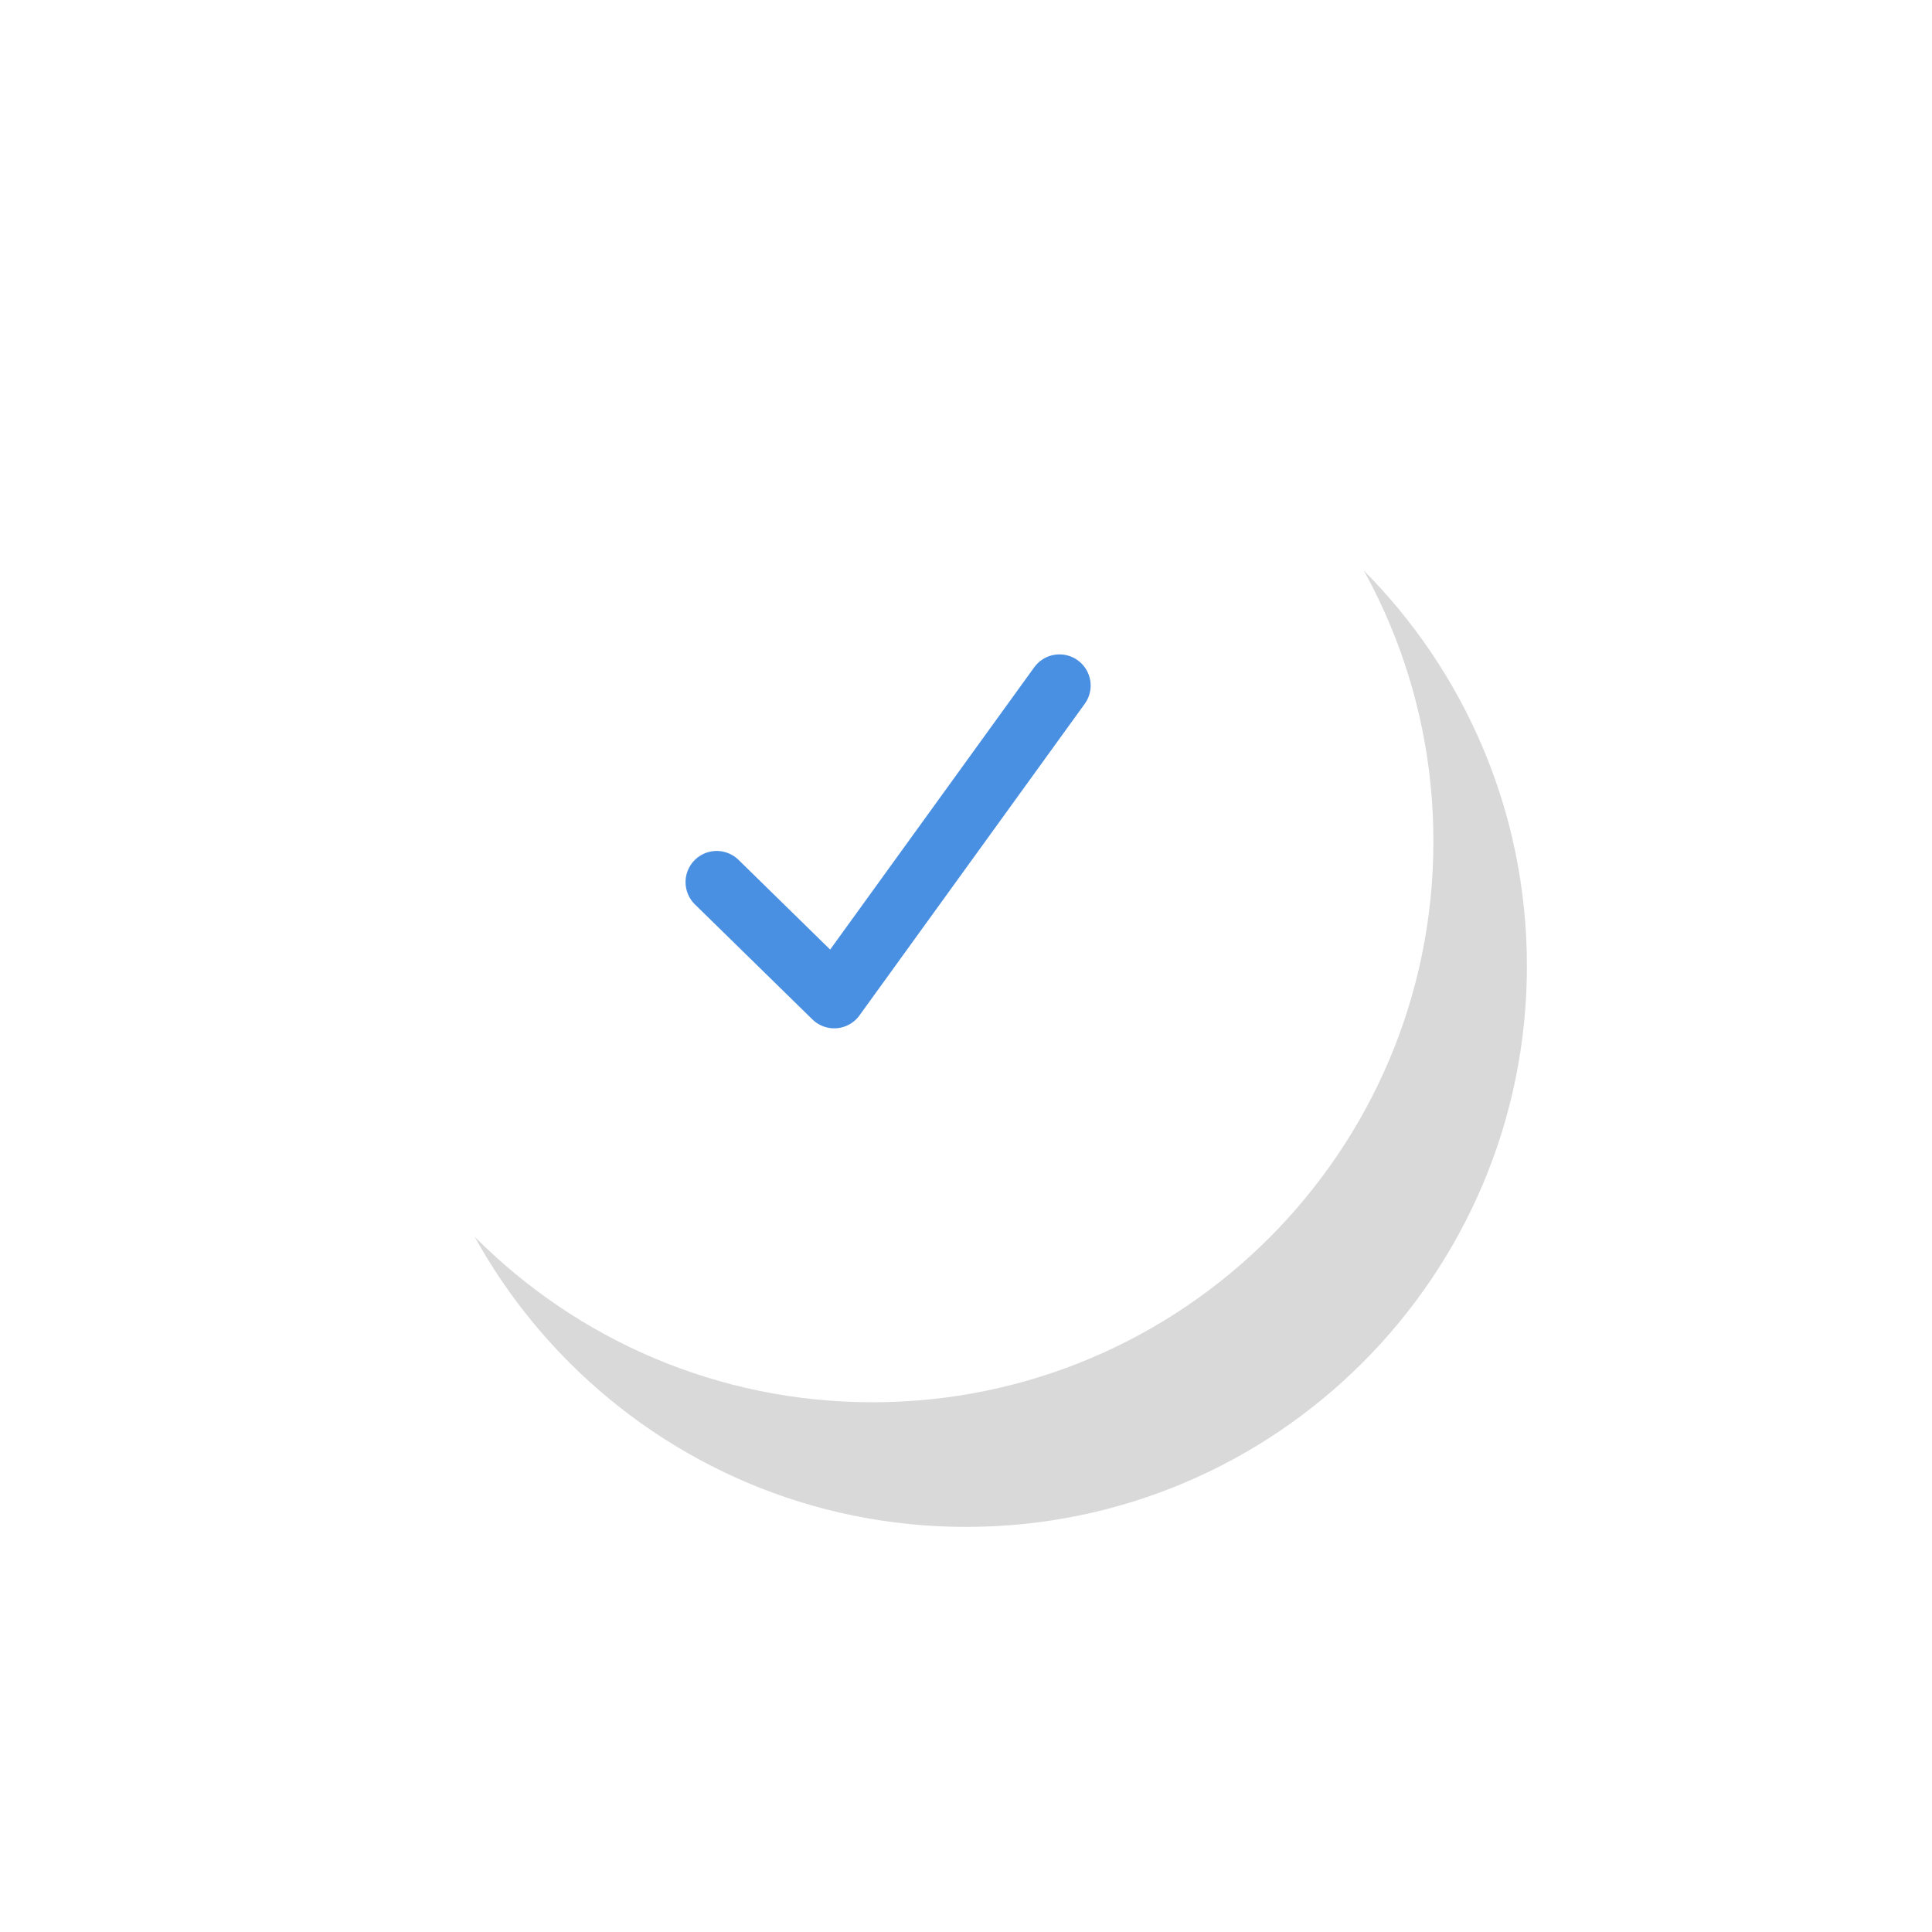 <svg xmlns="http://www.w3.org/2000/svg" xmlns:xlink="http://www.w3.org/1999/xlink" width="62" height="62" viewBox="0 0 62 62"><defs><path id="diida" d="M717 241c0-9.941 8.059-18 18-18s18 8.059 18 18-8.059 18-18 18-18-8.059-18-18z"/><path id="diidd" d="M730 242.308l3.771 3.692L741 236"/><mask id="diidc" width="2" height="2" x="-1" y="-1"><path fill="#fff" d="M717 223h36v36h-36z"/><use xlink:href="#diida"/></mask><filter id="diidb" width="91" height="92" x="691" y="197" filterUnits="userSpaceOnUse"><feOffset dx="3" dy="4" in="SourceGraphic" result="FeOffset1023Out"/><feGaussianBlur in="FeOffset1023Out" result="FeGaussianBlur1024Out" stdDeviation="6.4 6.4"/></filter></defs><g><g transform="translate(-707 -214)"><g filter="url(#diidb)"><use fill="none" stroke-opacity=".25" stroke-width="0" mask="url(&quot;#diidc&quot;)" xlink:href="#diida"/><use fill="#696969" fill-opacity=".25" xlink:href="#diida"/></g><use fill="#fff" xlink:href="#diida"/></g><g transform="translate(-707 -214)"><use fill="#fff" fill-opacity="0" stroke="#4a90e2" stroke-linecap="round" stroke-linejoin="round" stroke-miterlimit="50" stroke-width="2" xlink:href="#diidd"/></g></g></svg>